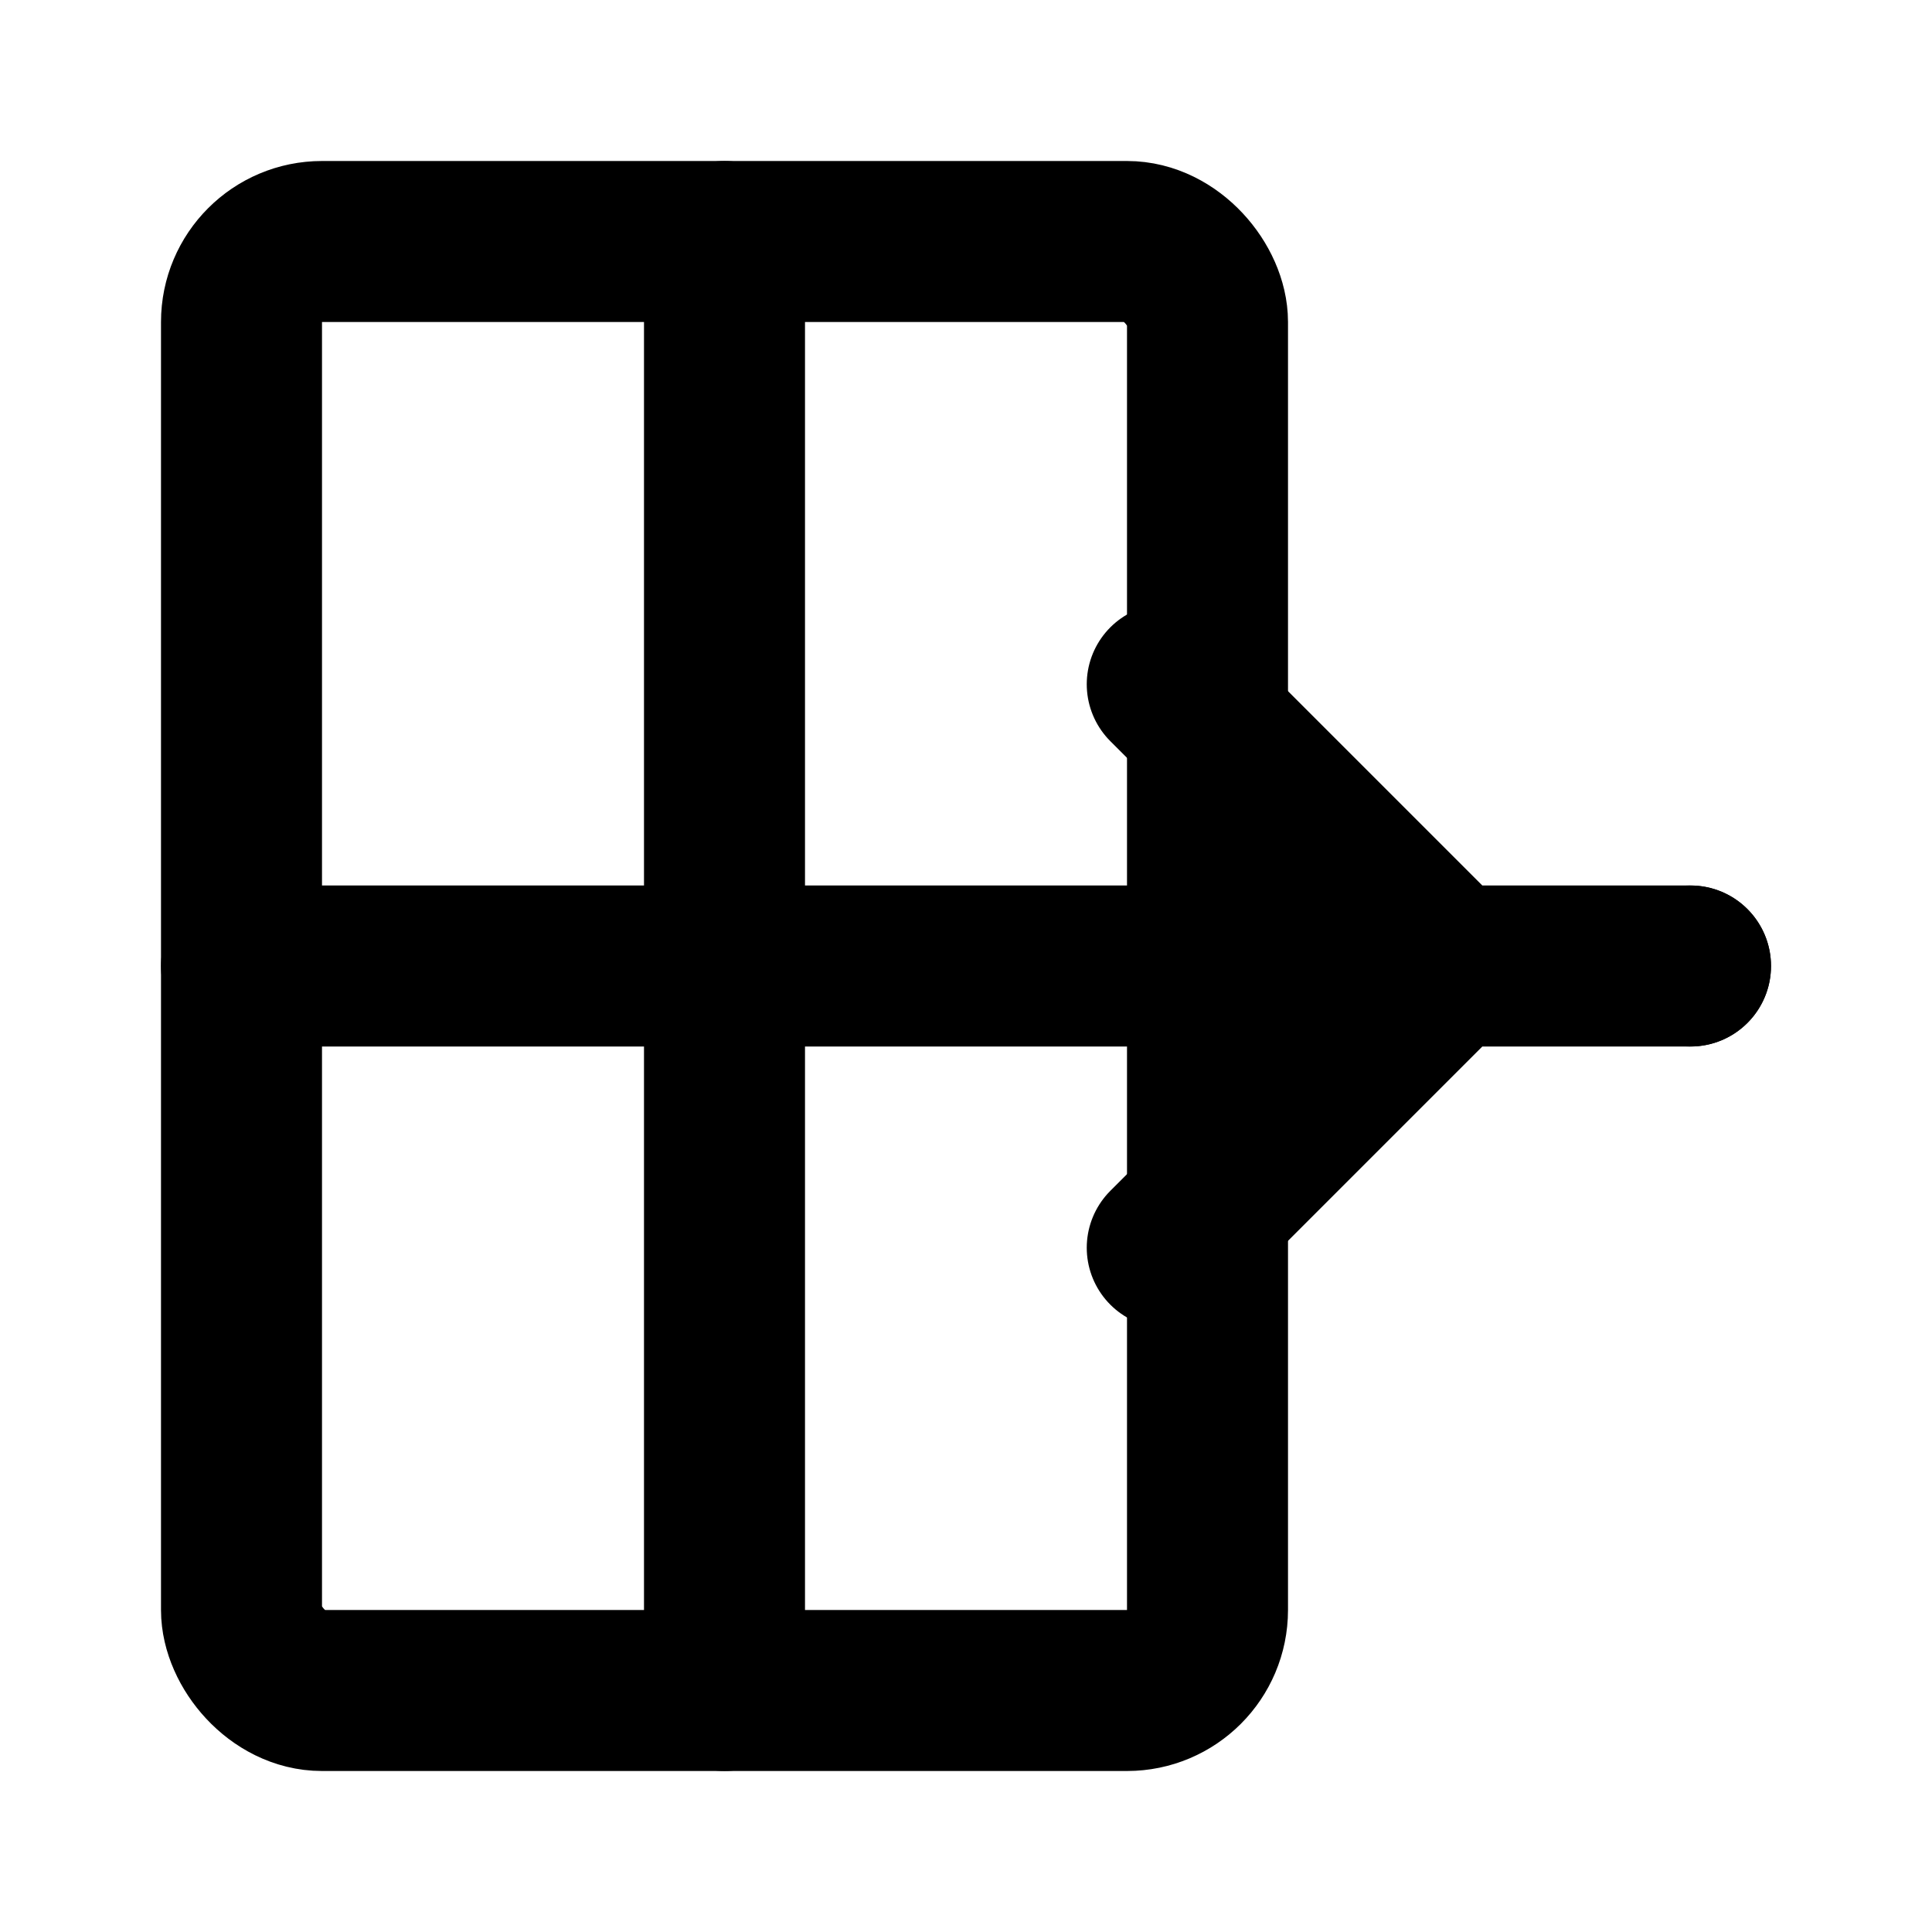 <svg xmlns="http://www.w3.org/2000/svg" width="16" height="16" viewBox="0 0 24 24" fill="none" stroke="currentColor" stroke-width="2" stroke-linecap="round" stroke-linejoin="round">
  <!-- テーブルの枠 -->
  <rect x="3" y="3" width="12" height="18" rx="1" ry="1"></rect>
  <!-- 水平線（行区切り） -->
  <line x1="3" y1="12" x2="15" y2="12"></line>
  <!-- 垂直線（列区切り） -->
  <line x1="9" y1="3" x2="9" y2="21"></line>
  <!-- 右向き矢印 -->
  <path d="M18 12l-3.5-3.5M18 12l-3.5 3.5M15 12h6"></path>
  <!-- プラス記号 -->
  <circle cx="21" cy="12" r="1" fill="currentColor" stroke="none"></circle>
</svg>
